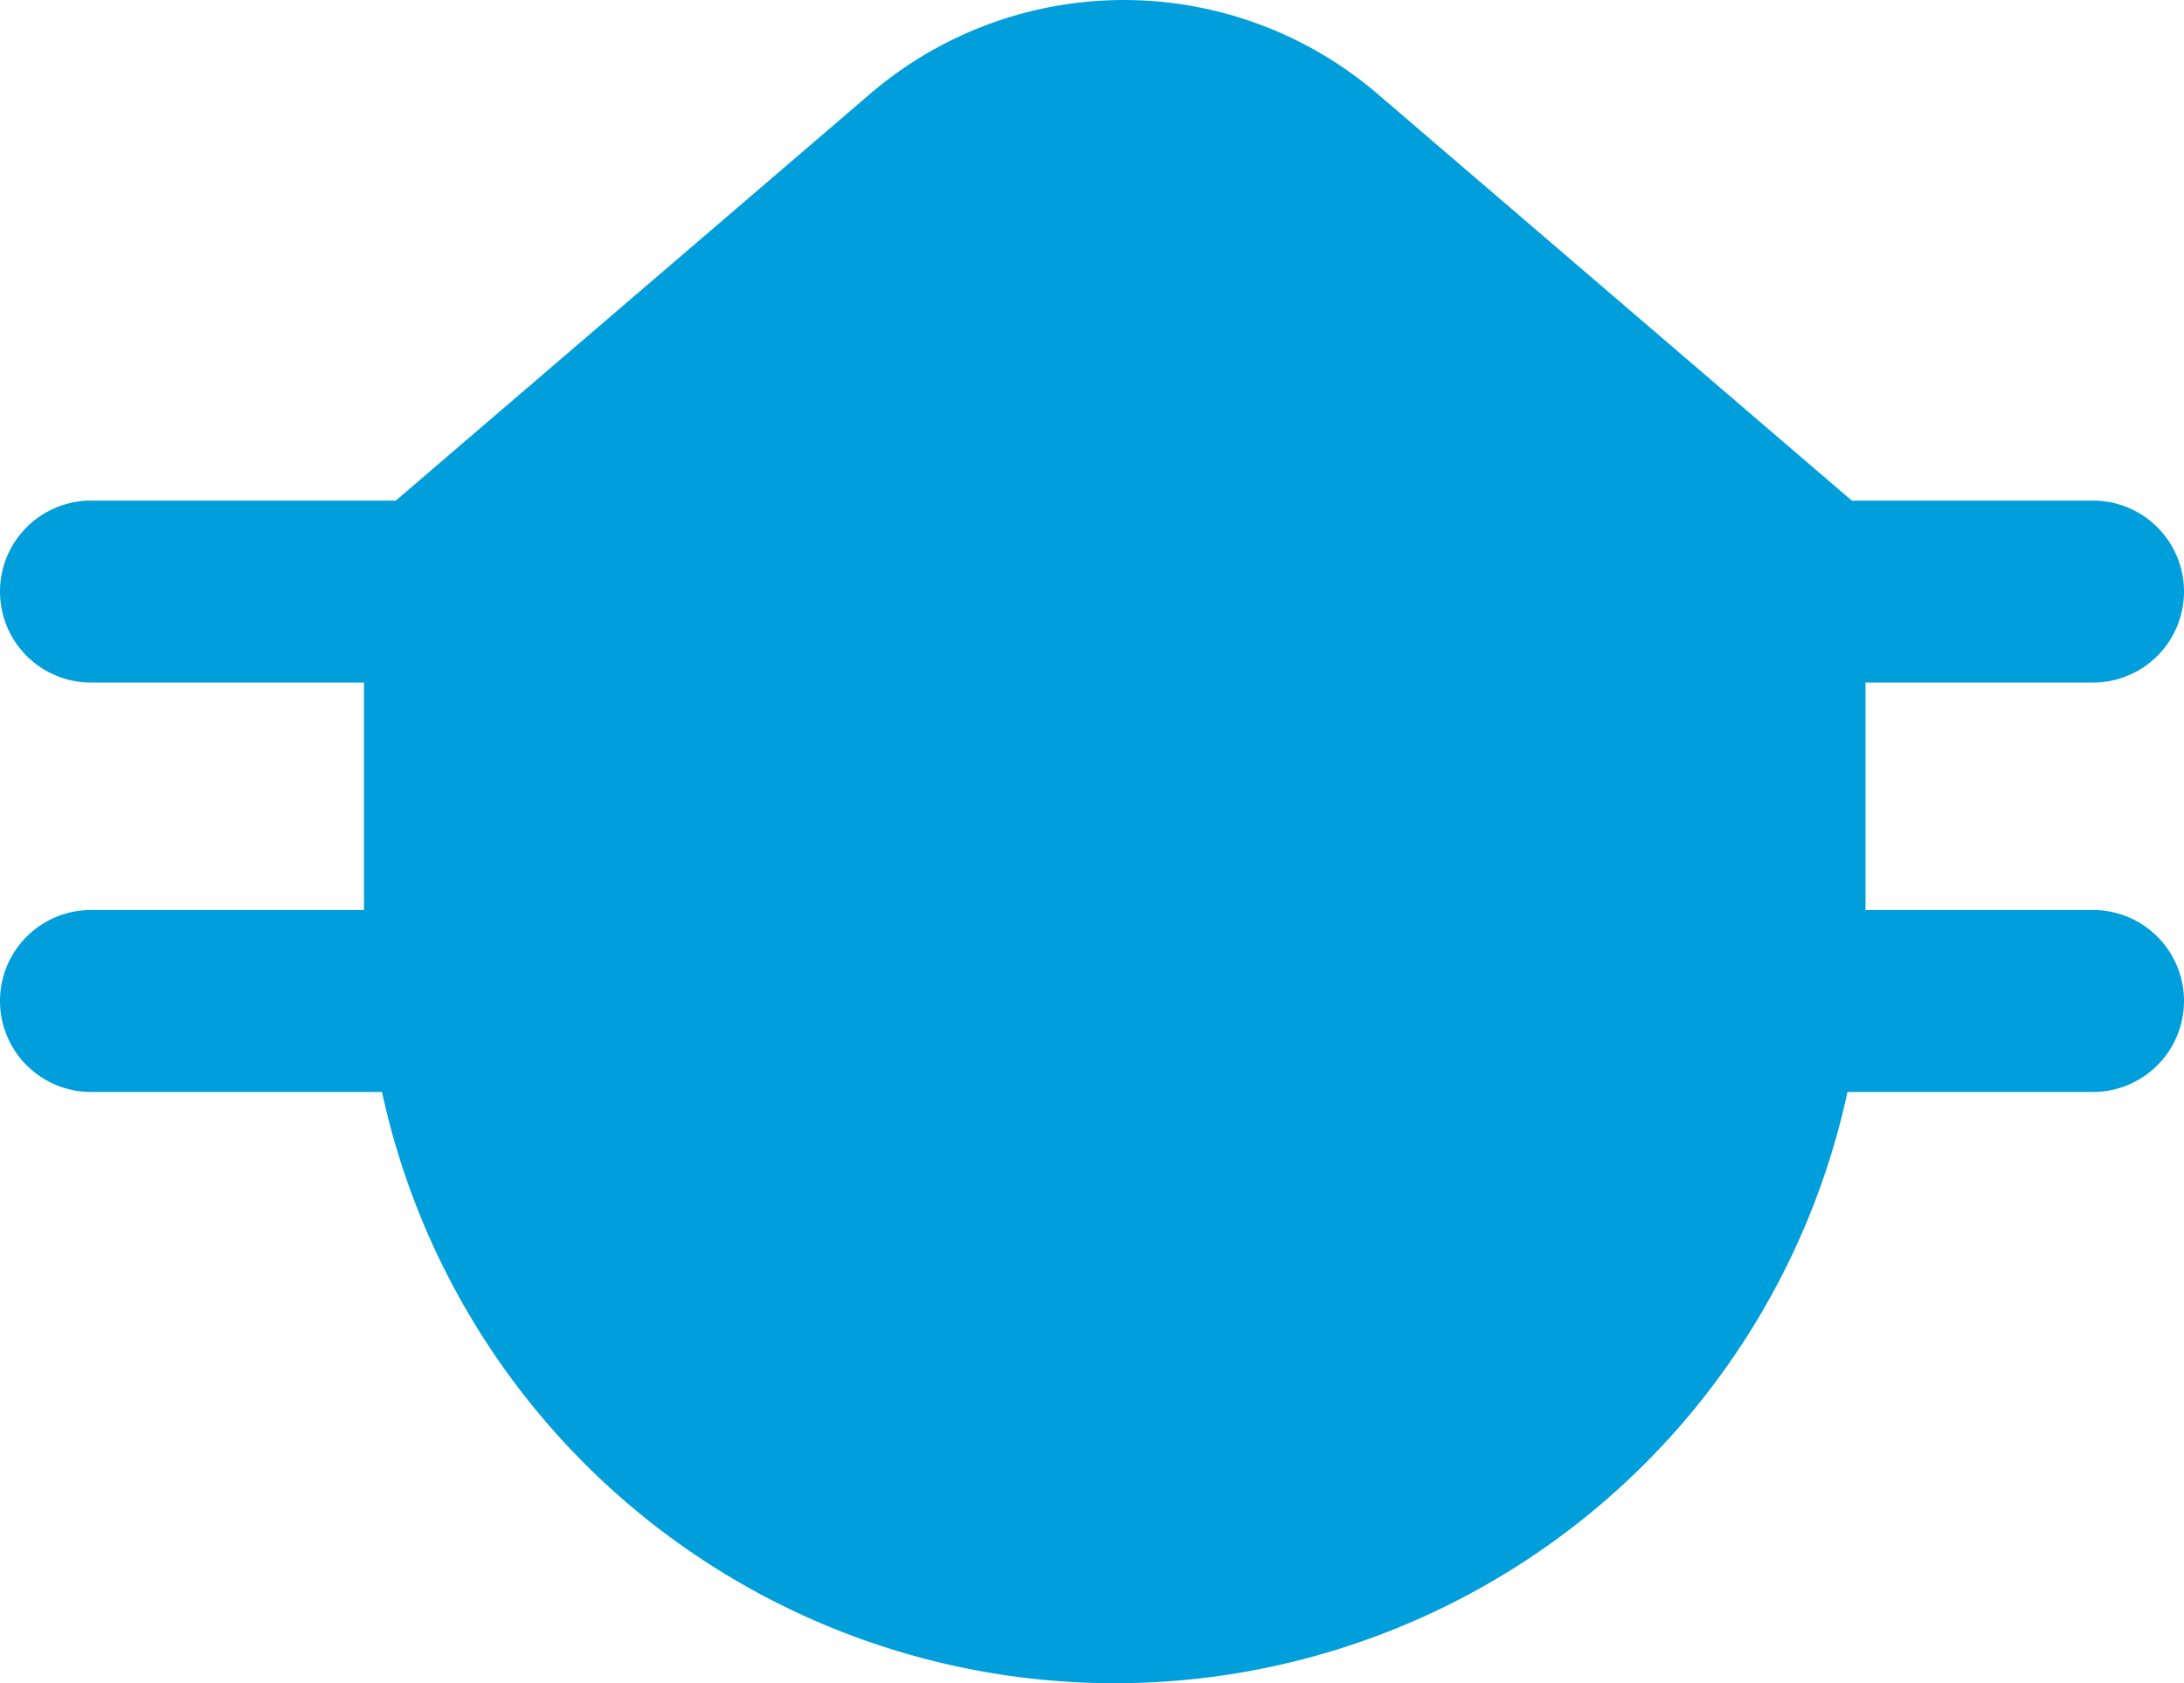 <svg xmlns="http://www.w3.org/2000/svg" viewBox="0 0 48 37.005"><defs><style>.cls-1{fill:#009edb;}</style></defs><g id="Layer_2" data-name="Layer 2"><g id="Expanded_Icons" data-name="Expanded Icons"><path class="cls-1" d="M46,20.005H41v-5h5a2,2,0,0,0,0-4H40.699L30.275,2.064a8.565,8.565,0,0,0-11.152,0L8.699,11.005H2a2,2,0,0,0,0,4H8v5H2a2,2,0,0,0,0,4H8.396a16.475,16.475,0,0,0,32.208,0H46a2,2,0,0,0,0-4Z"/></g></g></svg>